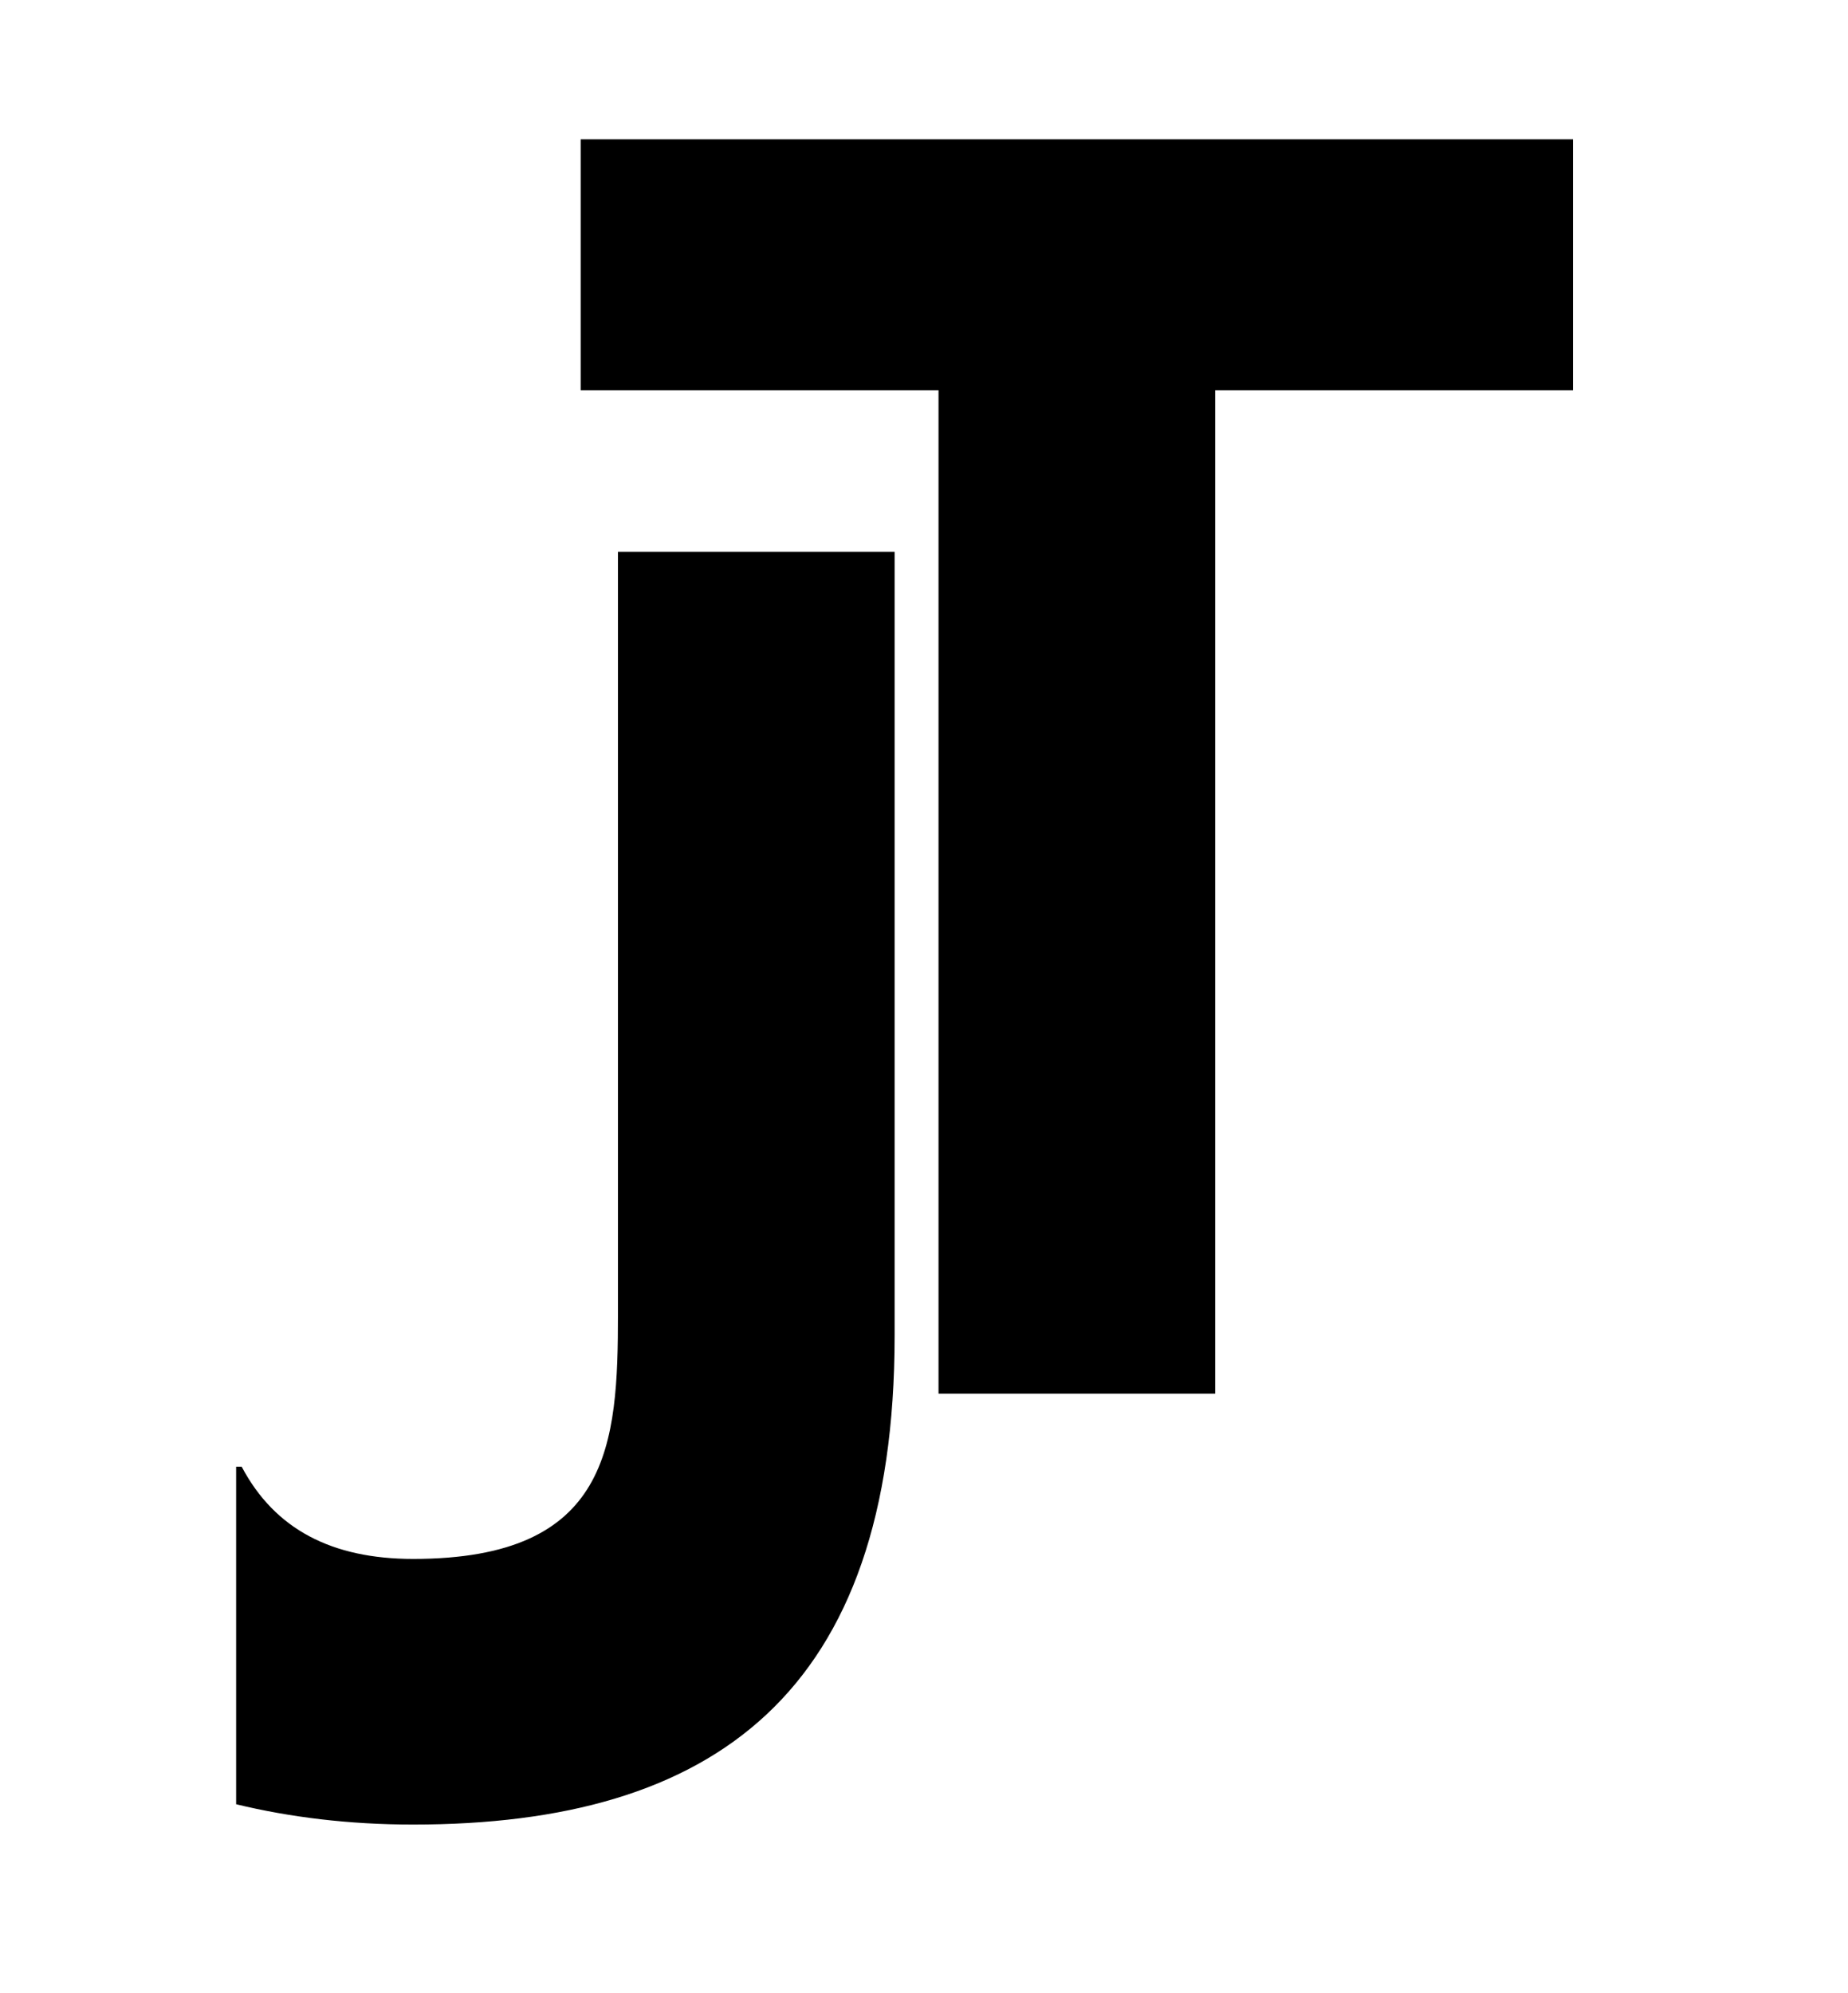 <svg version="1.0" preserveAspectRatio="xMidYMid meet" viewBox="111 102.75 143.25 154.5" zoomAndPan="magnify" xmlns:xlink="http://www.w3.org/1999/xlink" xmlns="http://www.w3.org/2000/svg" style="max-height: 500px" width="143.25" height="154.5"><defs><g/></defs><g fill-opacity="1" fill="#000000" data-darkreader-inline-fill="" style="--darkreader-inline-fill: #000000;"><g transform="translate(155.297, 210.775)"><g><path d="M 49.898 -77.781 L 77.637 -77.781 L 77.637 -97.227 L 0.715 -97.227 L 0.715 -77.781 L 28.453 -77.781 L 28.453 0 L 49.898 0 Z M 49.898 -77.781"/></g></g></g><g fill-opacity="1" fill="#000000" data-darkreader-inline-fill="" style="--darkreader-inline-fill: #000000;"><g transform="translate(126.445, 242.745)"><g><path d="M 16.586 -19.16 C 10.293 -19.16 5.863 -21.445 3.289 -26.309 L 2.859 -26.309 L 2.859 -0.145 C 7.008 0.859 11.582 1.43 16.586 1.43 C 39.891 1.43 53.902 -8.723 53.902 -36.461 L 53.902 -97.227 L 32.457 -97.227 L 32.457 -38.176 C 32.457 -28.023 31.883 -19.16 16.586 -19.16 Z M 16.586 -19.16"/></g></g></g></svg>